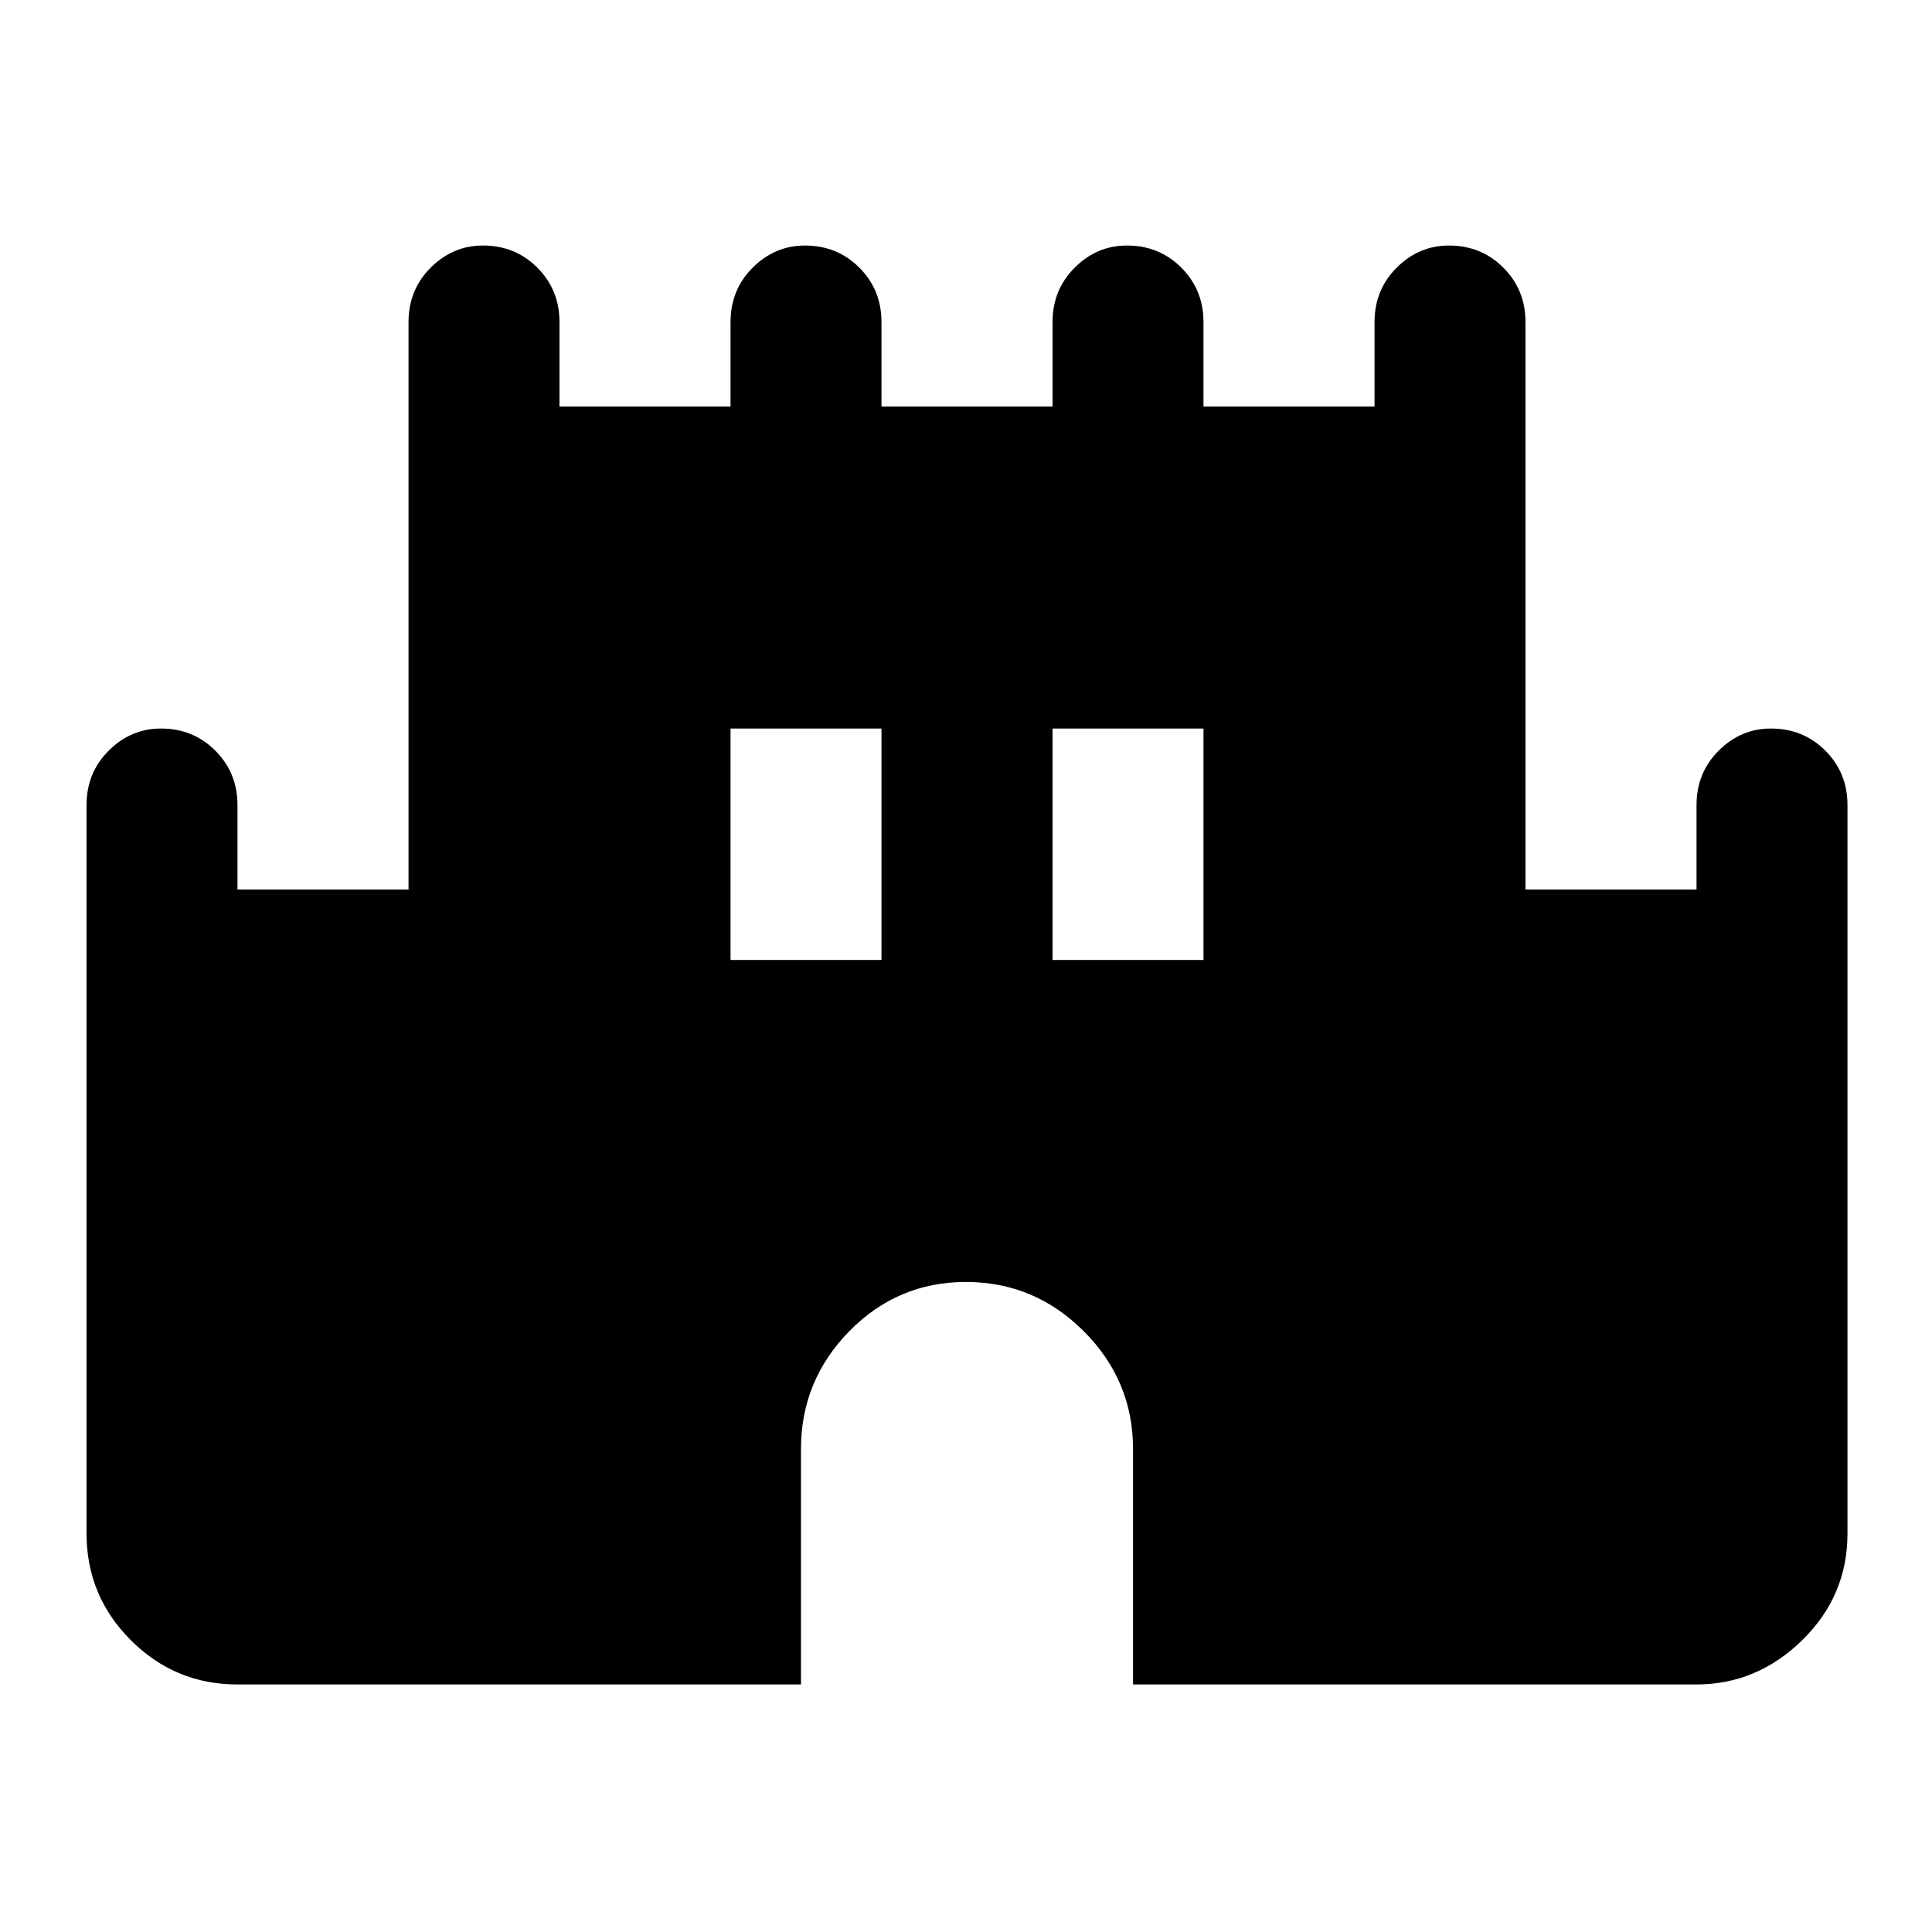 <svg xmlns="http://www.w3.org/2000/svg" height="24" width="24"><path d="M2.95 20.925q-.775 0-1.325-.55-.55-.55-.55-1.325V10q0-.4.275-.675T2 9.05q.4 0 .675.275T2.95 10v1.05h2.125V4q0-.4.275-.675T6 3.05q.4 0 .675.275T6.95 4v1.05h2.125V4q0-.4.275-.675T10 3.05q.4 0 .675.275T10.95 4v1.05h2.125V4q0-.4.275-.675T14 3.05q.4 0 .675.275T14.95 4v1.05h2.125V4q0-.4.275-.675T18 3.05q.4 0 .675.275T18.95 4v7.05h2.125V10q0-.4.275-.675T22 9.05q.4 0 .675.275t.275.675v9.05q0 .775-.562 1.325-.563.55-1.313.55h-7V18q0-.85-.612-1.463-.613-.612-1.463-.612-.85 0-1.45.612-.6.613-.6 1.463v2.925Zm6.125-9h1.875V9.05H9.075Zm4 0h1.875V9.05h-1.875Z"/></svg>